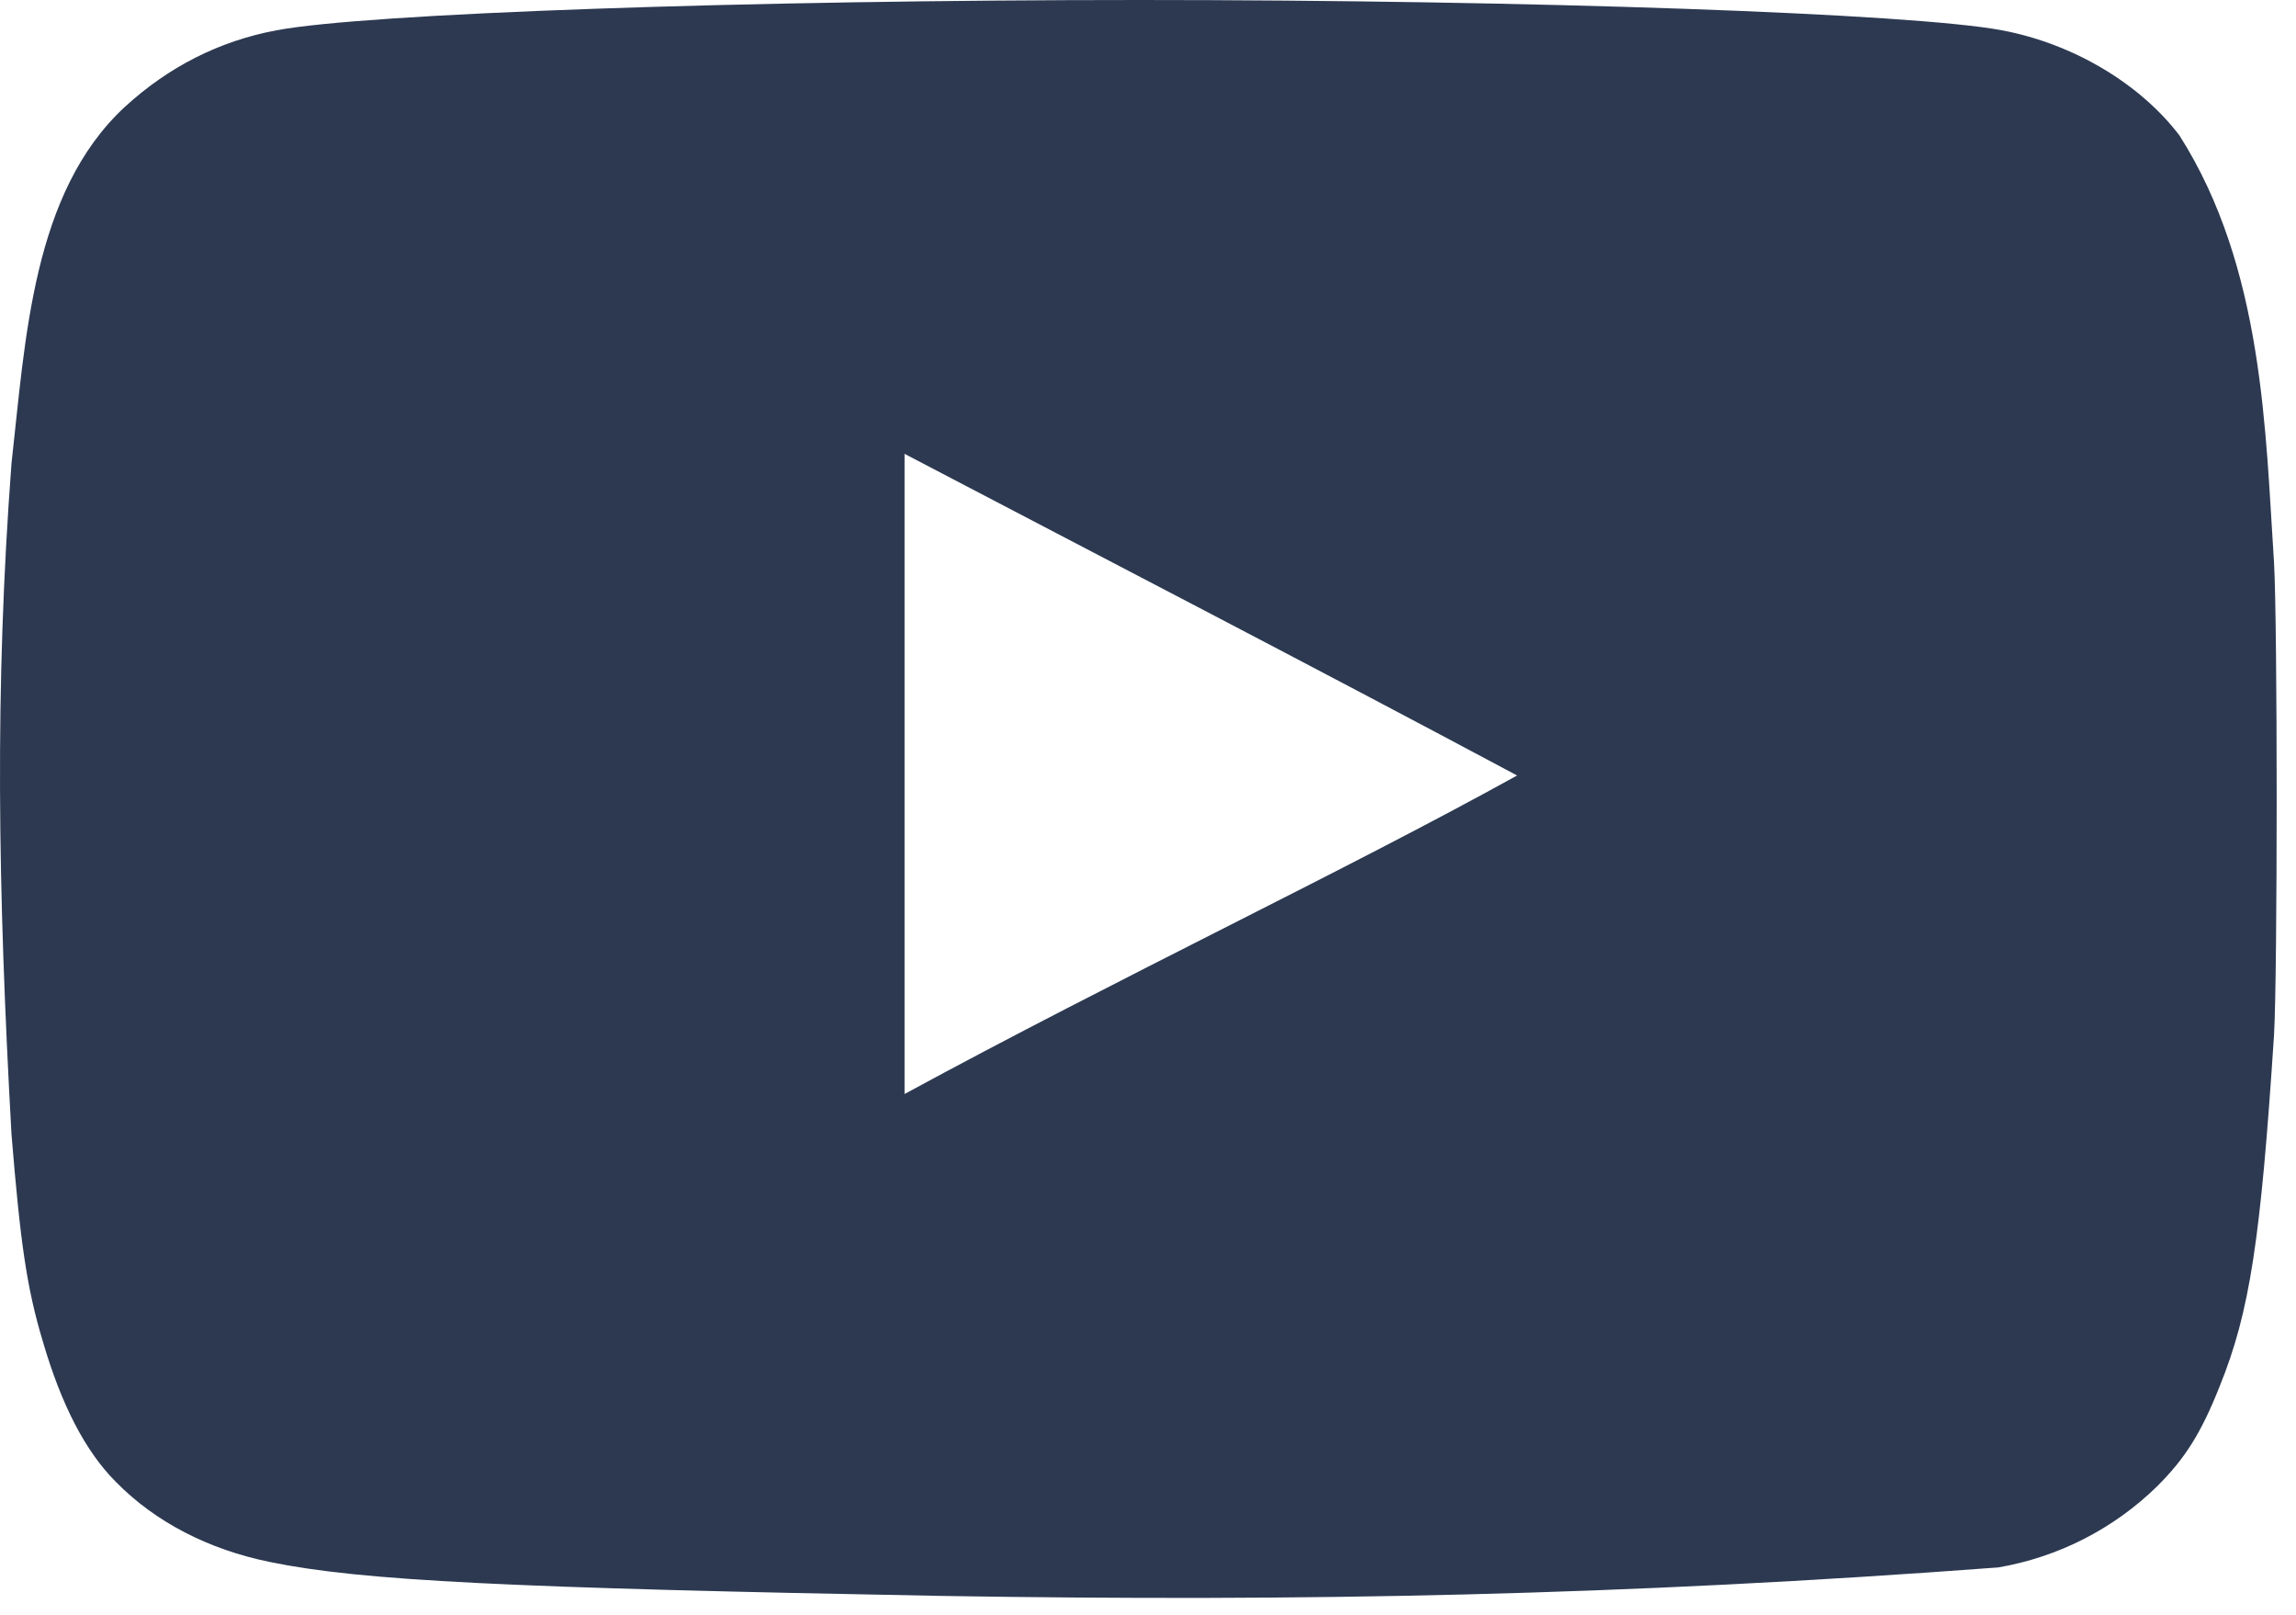 <svg width="91" height="64" viewBox="0 0 91 64" fill="none" xmlns="http://www.w3.org/2000/svg">
<path d="M37.371 63.236C20.186 62.92 14.317 62.636 10.709 61.893C8.268 61.4 6.147 60.304 4.592 58.716C3.39 57.513 2.434 55.678 1.692 53.133C1.056 51.012 0.808 49.247 0.455 44.937C-0.086 35.209 -0.214 27.256 0.455 18.37C1.008 13.463 1.275 7.637 4.945 4.238C6.678 2.648 8.693 1.624 10.957 1.201C14.493 0.53 29.556 0 45.151 0C60.71 0 75.807 0.53 79.346 1.201C82.173 1.731 84.825 3.32 86.382 5.369C89.73 10.631 89.789 17.174 90.129 22.292C90.269 24.731 90.269 38.578 90.129 41.016C89.6 49.105 89.175 51.967 87.973 54.934C87.229 56.807 86.595 57.796 85.497 58.891C83.774 60.577 81.578 61.698 79.202 62.106C64.331 63.223 51.703 63.466 37.371 63.236ZM60.144 30.735C51.87 26.318 43.949 22.222 35.851 17.982V43.348C44.372 38.72 53.355 34.48 60.179 30.7L60.144 30.735Z" fill="#2C3951"/>
</svg>
